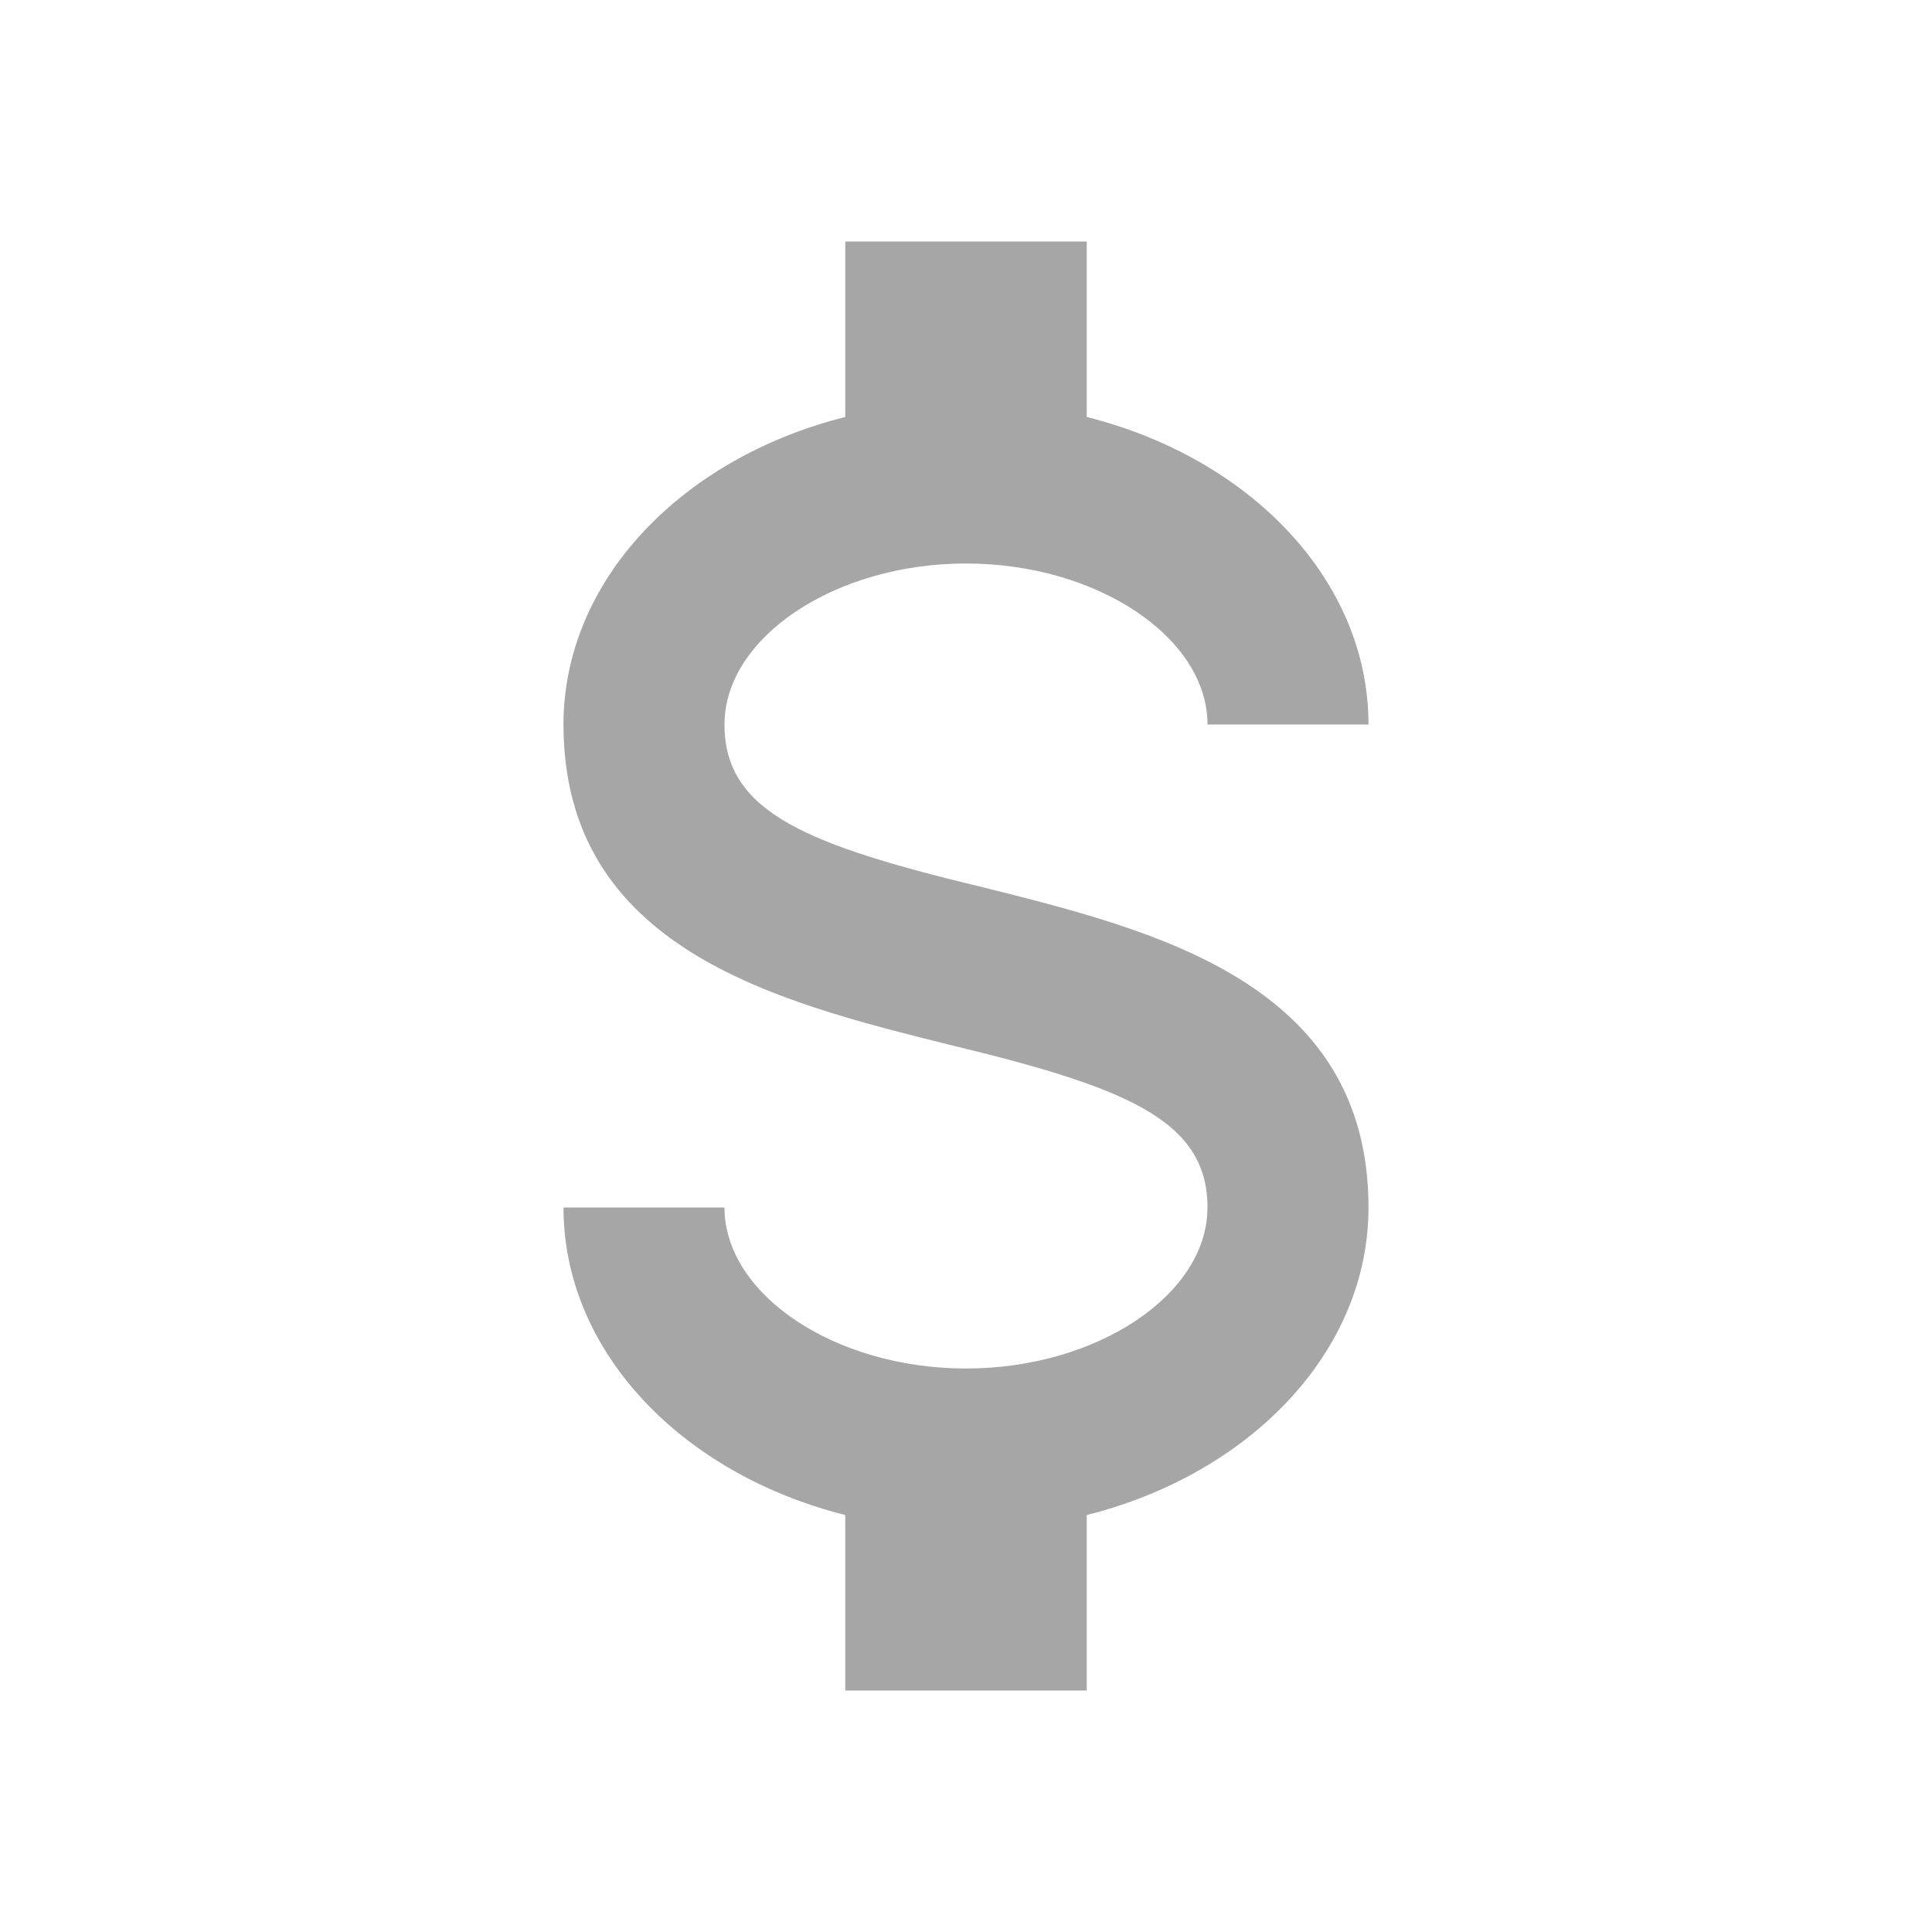 <svg viewBox="0 0 24 24" xmlns="http://www.w3.org/2000/svg" xmlns:xlink="http://www.w3.org/1999/xlink" overflow="hidden"><path d="M7 15 9 15C9 16.08 10.37 17 12 17 13.63 17 15 16.08 15 15 15 13.9 13.96 13.5 11.76 12.97 9.64 12.44 7 11.78 7 9 7 7.21 8.47 5.69 10.5 5.18L10.5 3 13.5 3 13.5 5.18C15.53 5.69 17 7.21 17 9L15 9C15 7.92 13.63 7 12 7 10.37 7 9 7.92 9 9 9 10.1 10.04 10.5 12.24 11.03 14.36 11.56 17 12.22 17 15 17 16.79 15.53 18.31 13.5 18.82L13.5 21 10.5 21 10.5 18.82C8.47 18.31 7 16.79 7 15Z" fill="#A6A6A6"/></svg>